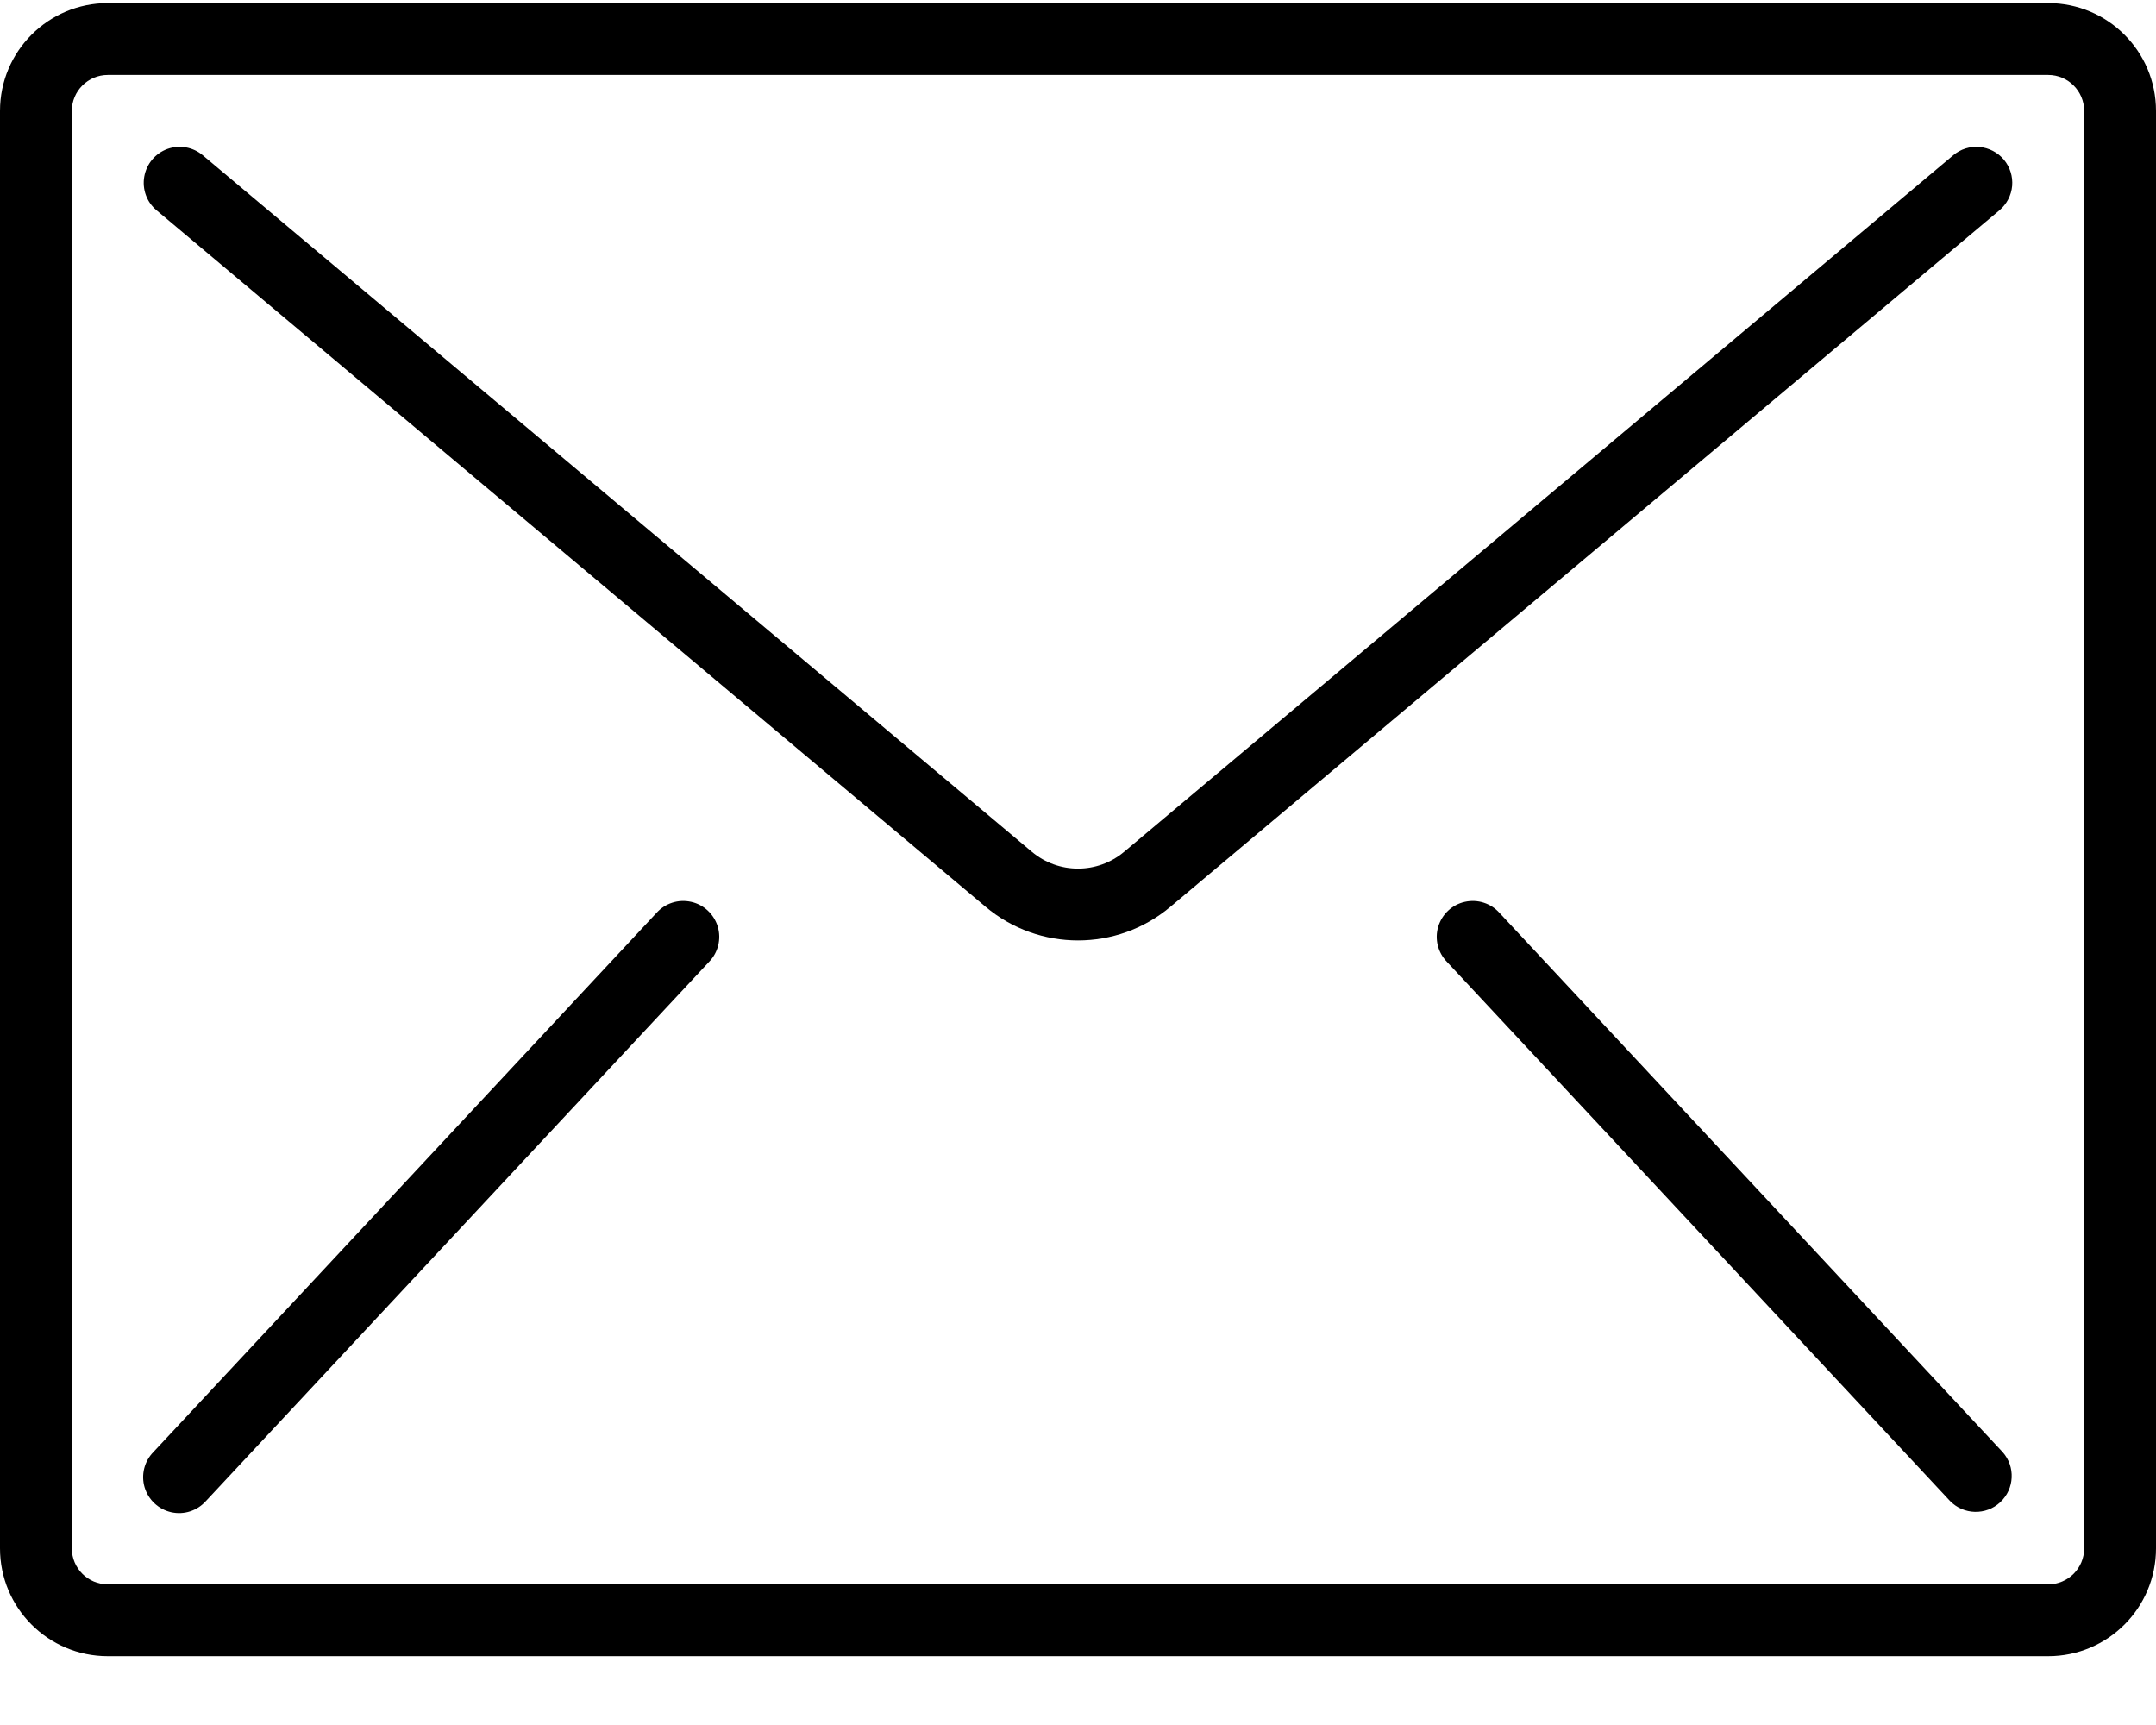 <?xml version="1.0" encoding="UTF-8"?>
<svg width="25px" height="20px" viewBox="0 0 25 20" version="1.1" xmlns="http://www.w3.org/2000/svg" xmlns:xlink="http://www.w3.org/1999/xlink">
    <!-- Generator: sketchtool 63 (101010) - https://sketch.com -->
    <title>E2DEA874-D3A3-49C9-A101-85A4815C1717</title>
    <desc>Created with sketchtool.</desc>
    <g id="Sign-lease" stroke="none" stroke-width="1" fill="none" fill-rule="evenodd">
        <g id="Negotiate/tenant/all-accepted-Copy-4" transform="translate(-928, -373)" fill="#000000" fill-rule="nonzero">
            <g id="mail" transform="translate(928, 373)">
                <path d="M23.75,0.036 L1.25,0.036 C0.56,0.036 0,0.595 0,1.286 L0,17.952 C0,18.643 0.56,19.202 1.25,19.202 L23.75,19.202 C24.44,19.202 25,18.643 25,17.952 L25,1.286 C25,0.595 24.44,0.036 23.75,0.036 Z M24.167,17.952 C24.167,18.183 23.98,18.369 23.75,18.369 L1.25,18.369 C1.02,18.369 0.833,18.183 0.833,17.952 L0.833,1.286 C0.833,1.056 1.02,0.869 1.25,0.869 L23.75,0.869 C23.98,0.869 24.167,1.056 24.167,1.286 L24.167,17.952 Z" id="Shape"></path>
                <path d="M22.953,1.704 C22.843,1.694 22.733,1.729 22.649,1.8 L13.036,9.875 C12.726,10.136 12.274,10.136 11.964,9.875 L2.351,1.8 C2.237,1.704 2.081,1.677 1.941,1.727 C1.801,1.778 1.699,1.9 1.673,2.047 C1.647,2.193 1.701,2.343 1.815,2.438 L11.428,10.513 C12.047,11.034 12.953,11.034 13.572,10.513 L23.185,2.438 C23.269,2.367 23.322,2.266 23.332,2.155 C23.341,2.045 23.307,1.936 23.236,1.851 C23.165,1.767 23.063,1.714 22.953,1.704 Z" id="Path"></path>
                <path d="M8.014,10.456 C7.866,10.423 7.713,10.472 7.612,10.585 L1.779,16.835 C1.673,16.943 1.634,17.1 1.677,17.245 C1.721,17.39 1.839,17.5 1.986,17.533 C2.134,17.566 2.287,17.516 2.388,17.403 L8.221,11.153 C8.327,11.045 8.366,10.888 8.323,10.744 C8.279,10.599 8.161,10.488 8.014,10.456 Z" id="Path"></path>
                <path d="M17.388,10.585 C17.287,10.472 17.134,10.423 16.986,10.456 C16.839,10.488 16.721,10.599 16.677,10.744 C16.634,10.888 16.673,11.045 16.779,11.153 L22.612,17.403 C22.77,17.565 23.029,17.571 23.194,17.417 C23.36,17.262 23.372,17.004 23.221,16.835 L17.388,10.585 Z" id="Path"></path>
            </g>
        </g>
    </g>
</svg>